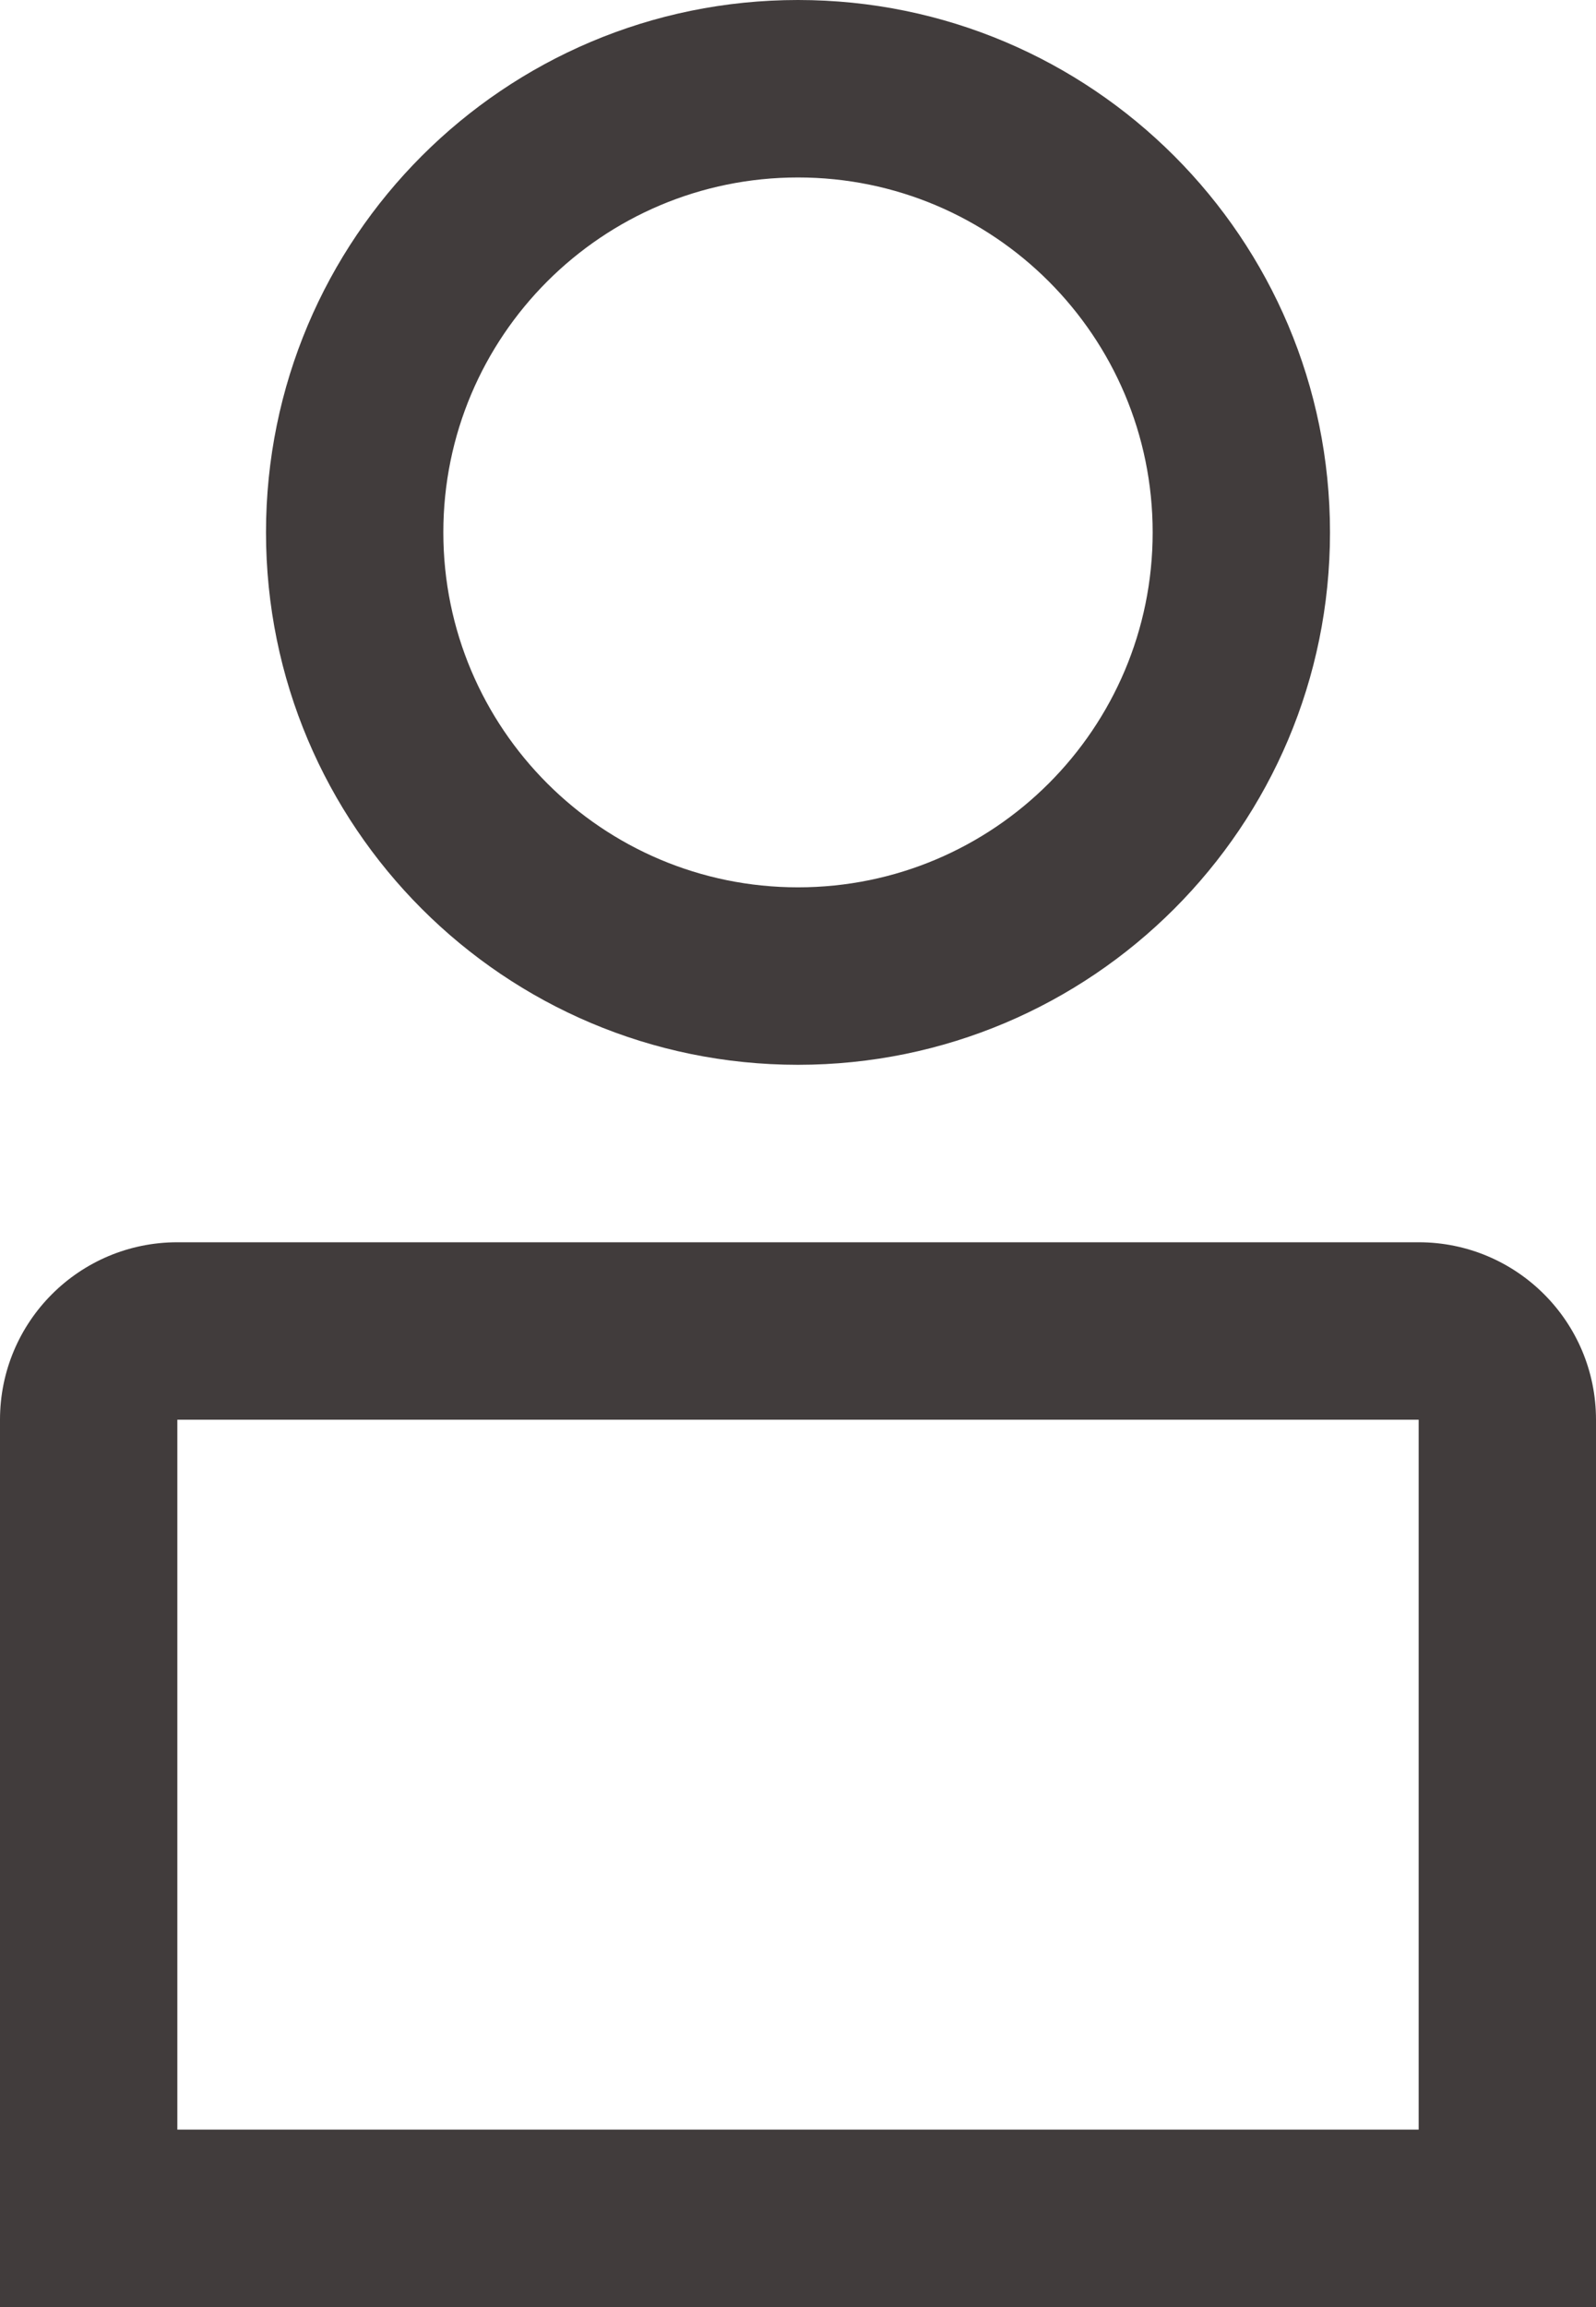 <?xml version="1.0" encoding="UTF-8"?>
<svg width="18px" height="26px" viewBox="0 0 18 26" version="1.1" xmlns="http://www.w3.org/2000/svg" xmlns:xlink="http://www.w3.org/1999/xlink">
    <g id="Page-1" stroke="none" stroke-width="1" fill="none" fill-rule="evenodd">
        <g id="PrimaryHeader-AuthOpen-EN" transform="translate(-214, -501)" fill="#413C3C" fill-rule="nonzero">
            <g id="Group-9" transform="translate(0, 19)">
                <g id="Group-6" transform="translate(15, 479)">
                    <g id="Group-4-Copy" transform="translate(169, 3)">
                        <g id="user_person_32px" transform="translate(30, 0)">
                            <path d="M16,14 L2,14 C0.895,14 0,14.895 0,16 L0,26 L18,26 L18,16 C18,14.895 17.105,14 16,14 Z M2,24 L2,16 L16,16 L16,24 L2,24 Z" id="Shape"></path>
                            <path d="M9,12 C12.314,12 15,9.314 15,6 C15,2.686 12.314,-8.8817842e-16 9,-8.8817842e-16 C5.686,-8.8817842e-16 3,2.686 3,6 C3,9.314 5.686,12 9,12 Z M9,2 C11.209,2 13,3.791 13,6 C13,8.209 11.209,10 9,10 C6.791,10 5,8.209 5,6 C5,3.791 6.791,2 9,2 Z" id="Shape"></path>
                        </g>
                    </g>
                </g>
            </g>
        </g>
    </g>
</svg>

